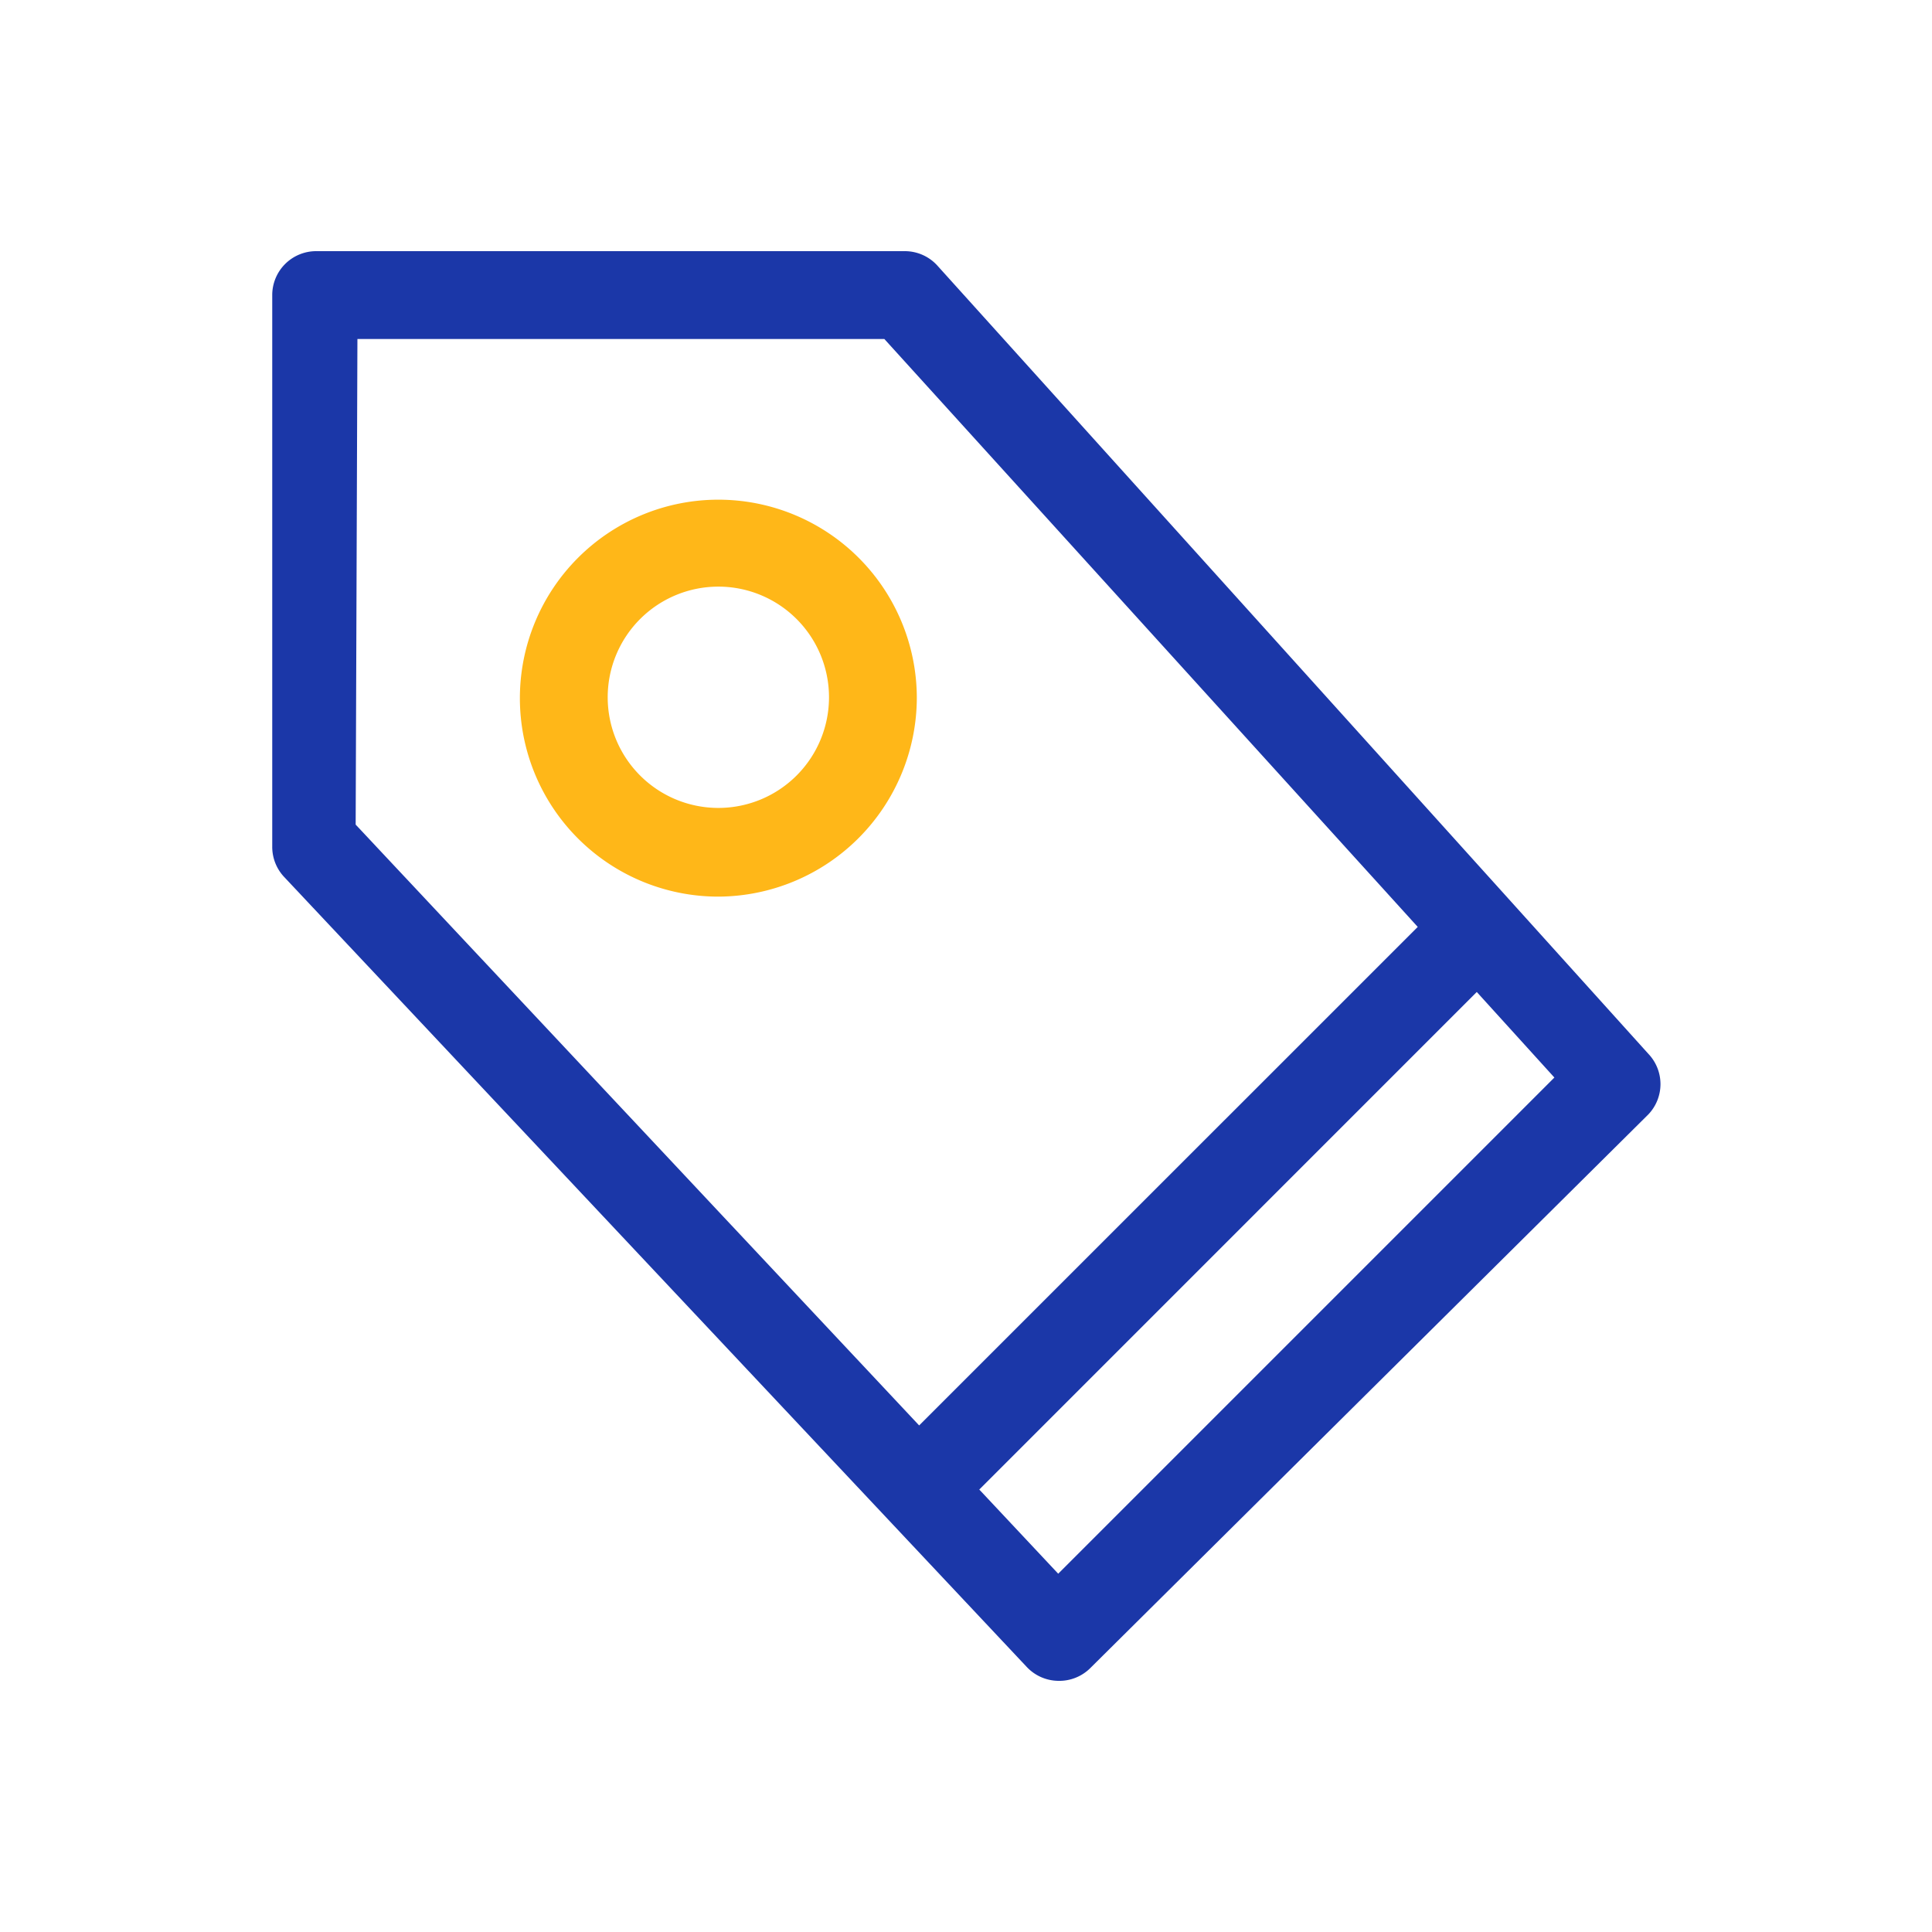 <svg t="1561536978493" class="icon" viewBox="0 0 1024 1024" version="1.1" xmlns="http://www.w3.org/2000/svg" p-id="4201" width="16" height="16"><path d="M560.873 890.88a23.273 23.273 0 0 1-16.756-7.447l-393.775-418.909a23.273 23.273 0 0 1-6.051-15.825V156.393a23.273 23.273 0 0 1 23.273-23.273h311.855a23.273 23.273 0 0 1 17.222 7.447l377.018 417.978a23.273 23.273 0 0 1 0 32.116L577.629 884.364a23.273 23.273 0 0 1-16.756 6.516z m-372.364-453.818l372.364 397.033 262.982-262.982-355.142-391.447h-279.273z" fill="#1B37A8" p-id="4202"></path><path d="M380.742 475.229a105.193 105.193 0 1 1 105.193-105.193 105.658 105.658 0 0 1-105.193 105.193z m0-164.305a58.647 58.647 0 1 0 58.647 58.647 58.647 58.647 0 0 0-58.647-58.647z" fill="#FFB718" p-id="4203"></path><path d="M470.668 772.003l296.541-296.495 32.908 32.861-296.495 296.541z" fill="#1B37A8" p-id="4204"></path></svg>